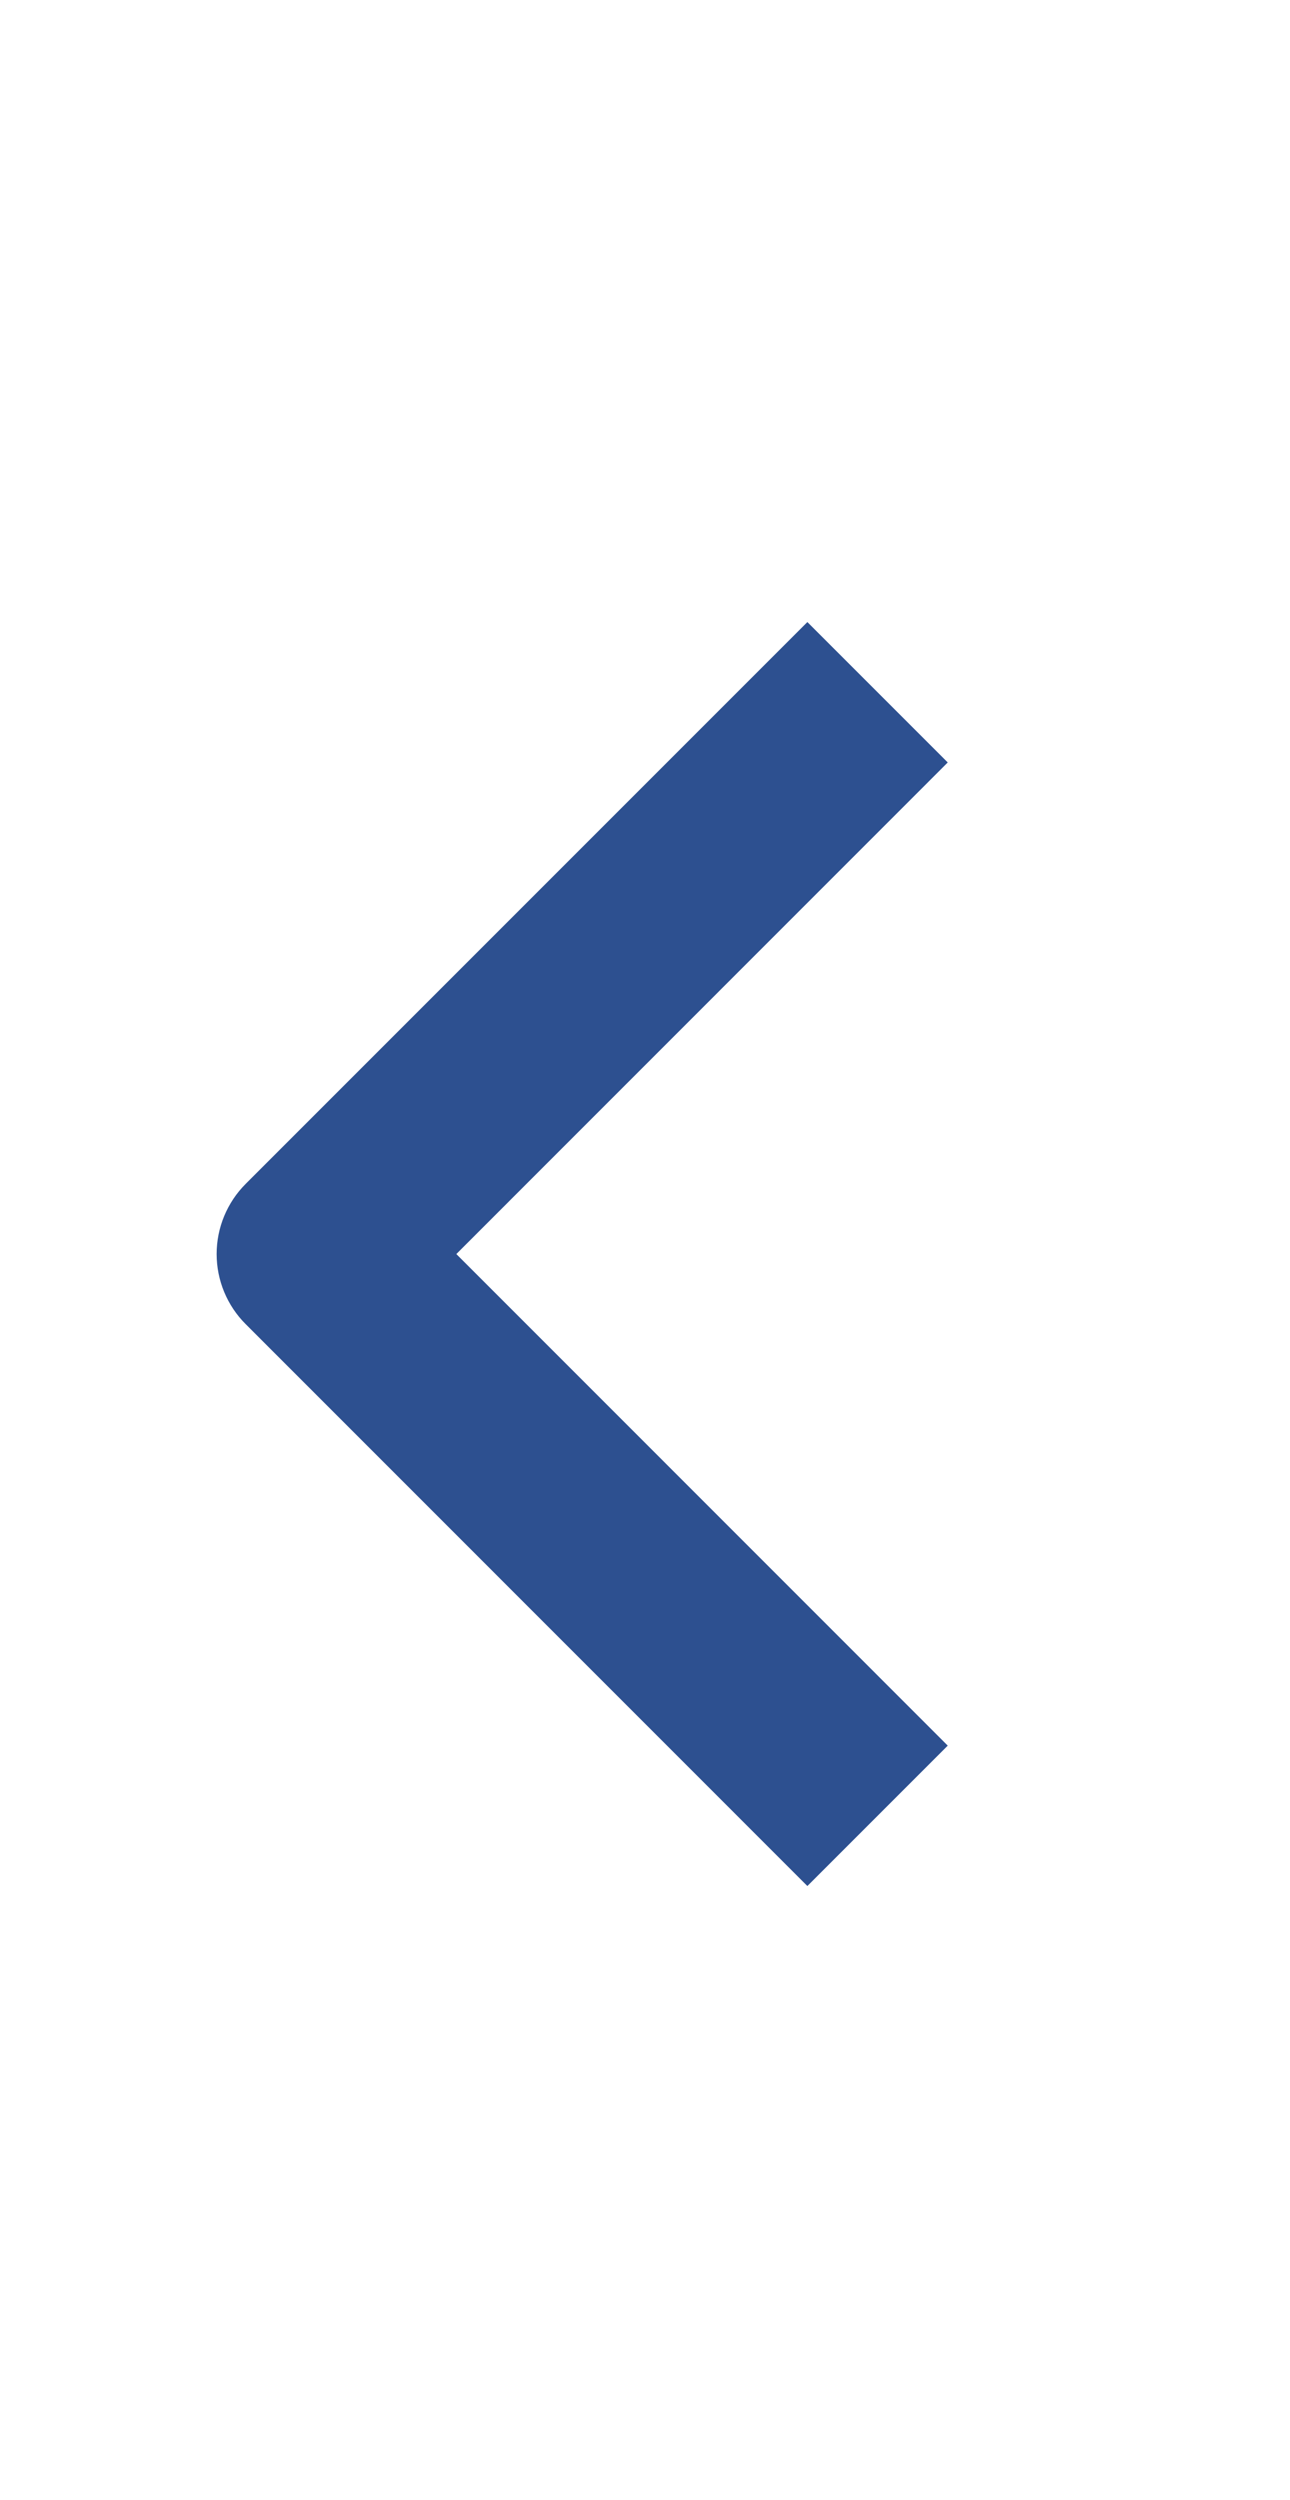 <svg width="16" height="31" viewBox="0 0 16 31" fill="none" xmlns="http://www.w3.org/2000/svg">
<path fill-rule="evenodd" clip-rule="evenodd" d="M3.048 14.68L10.014 7.714L11.755 9.455L5.66 15.551L11.755 21.647L10.014 23.388L3.048 16.421C2.817 16.191 2.687 15.877 2.687 15.551C2.687 15.224 2.817 14.911 3.048 14.68Z" fill="#2D5090"/>
</svg>

